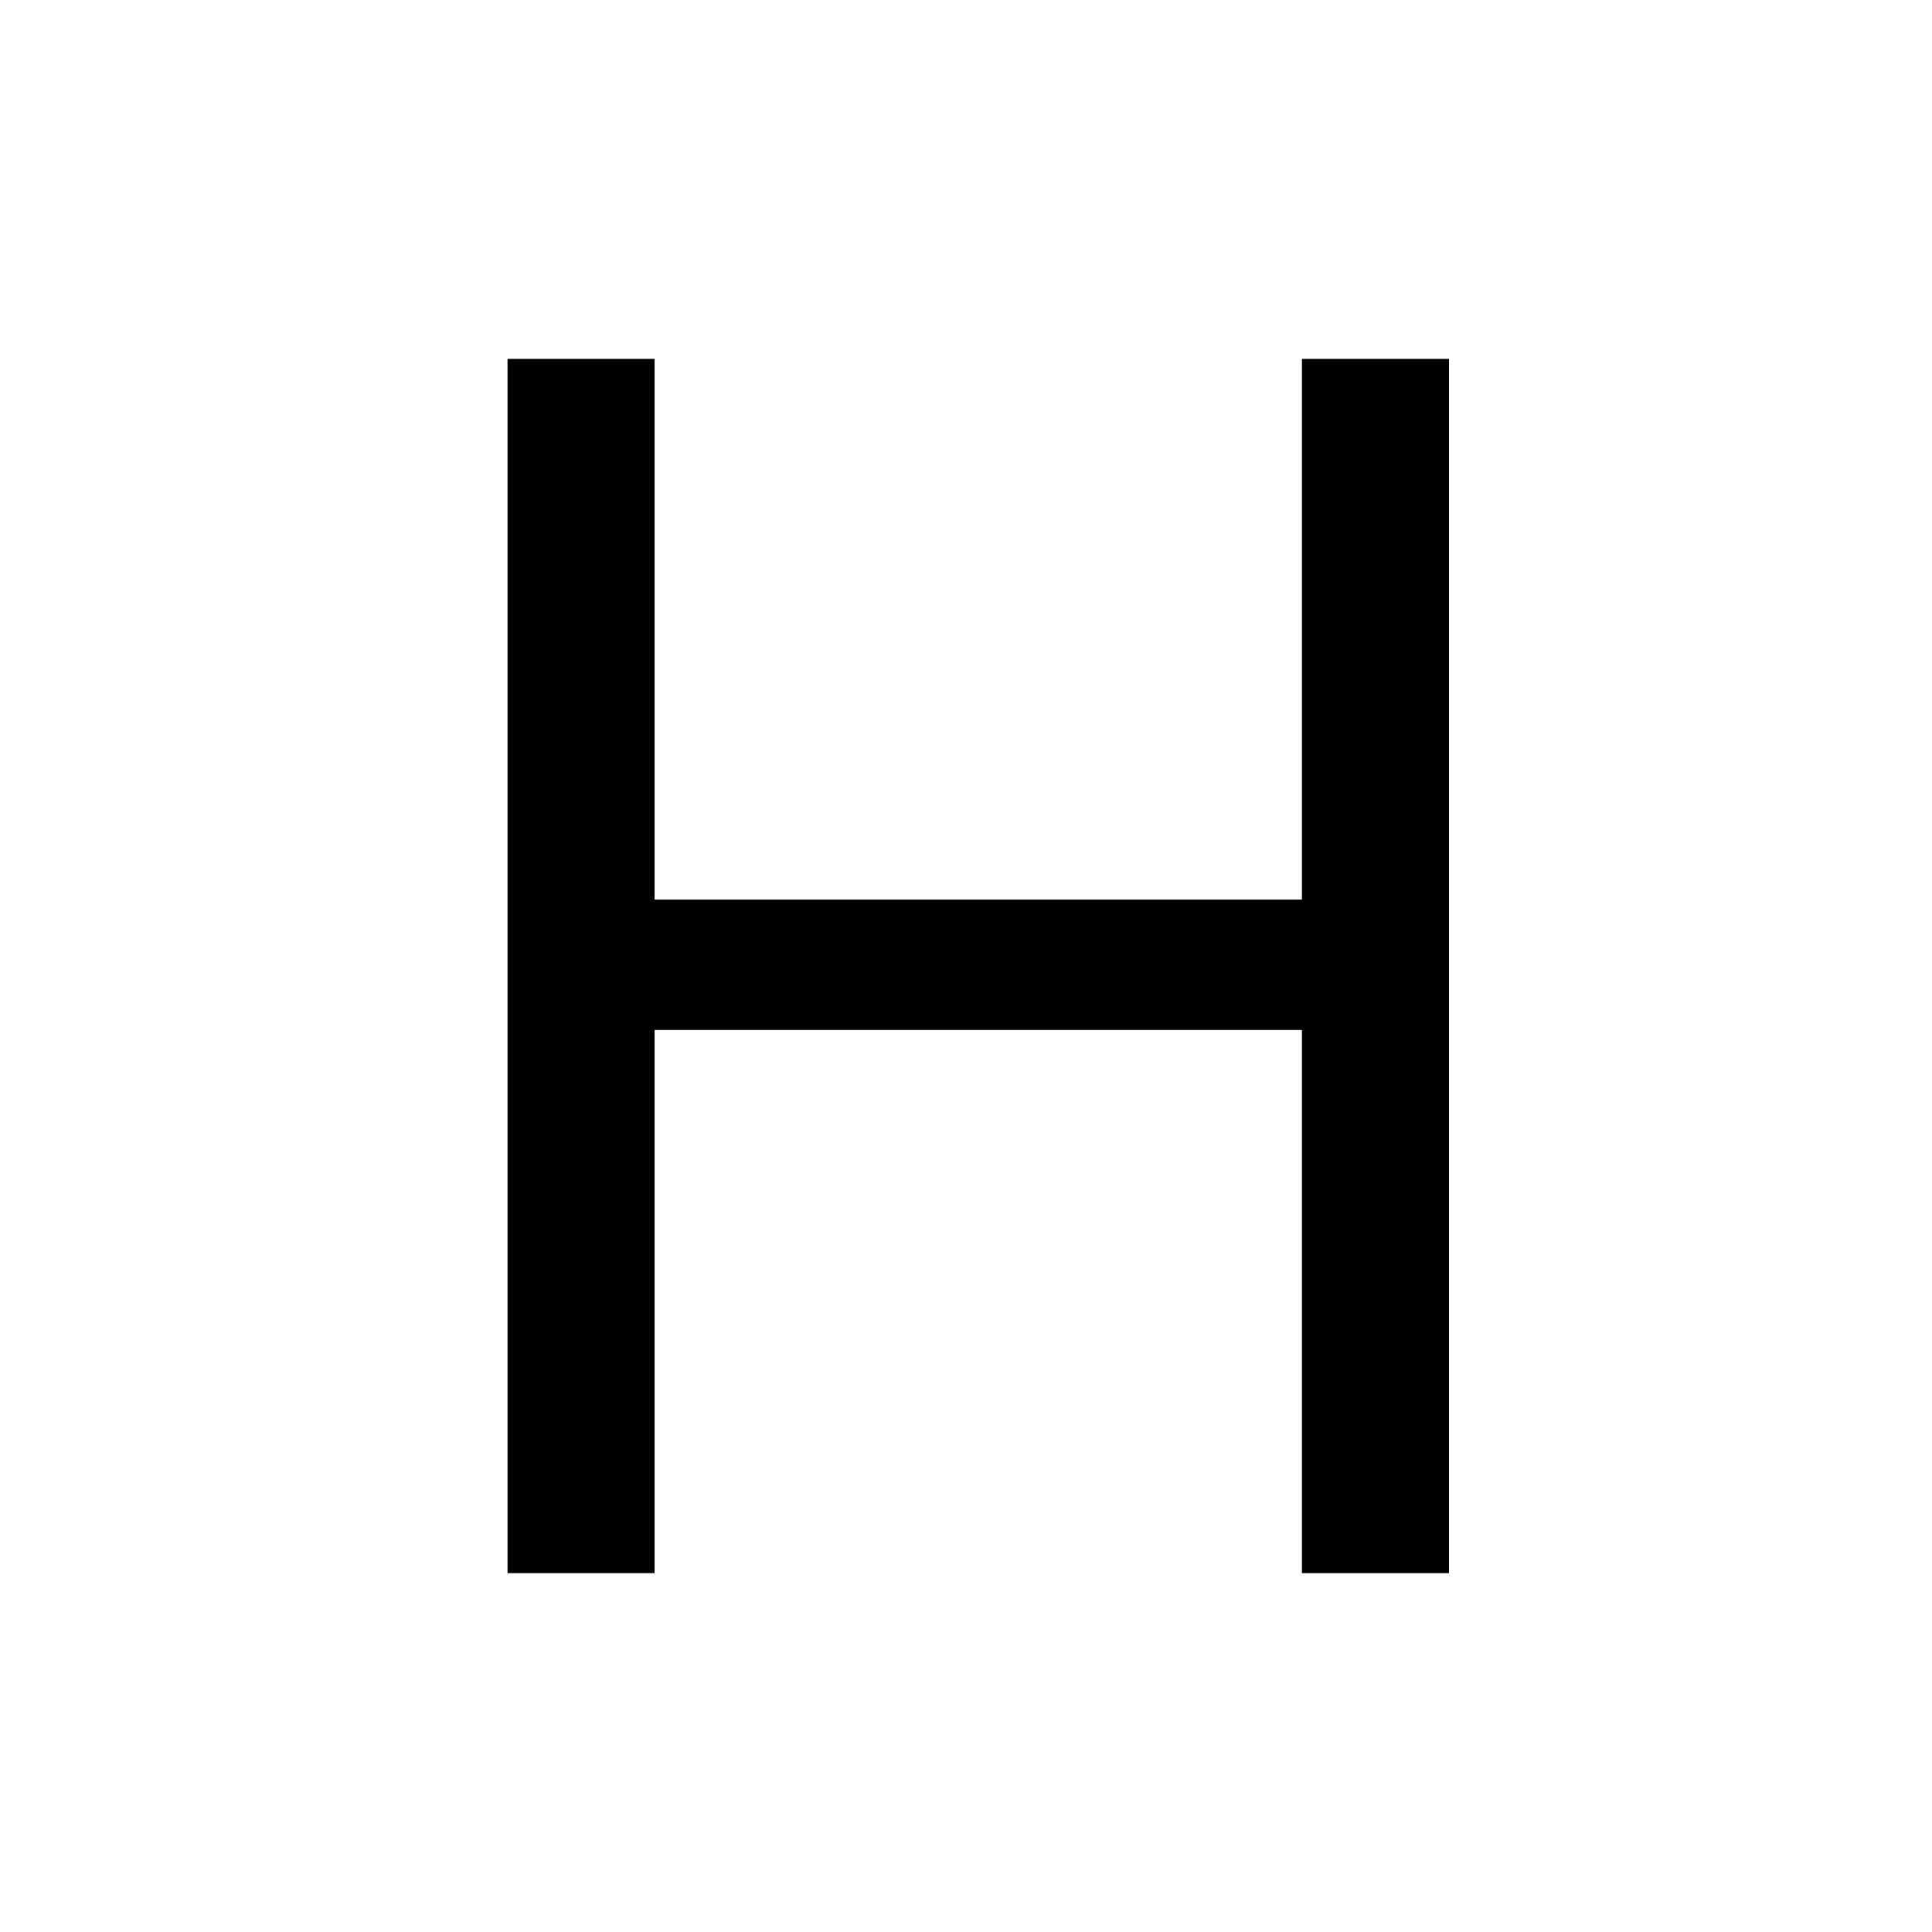 <svg width="16" height="16" viewBox="0 0 16 16" fill="none" xmlns="http://www.w3.org/2000/svg">
<path d="M4.203 13.028V2.972H5.421V7.45H10.782V2.972H12V13.028H10.782V8.53H5.421V13.028H4.203Z" fill="black"/>
</svg>
